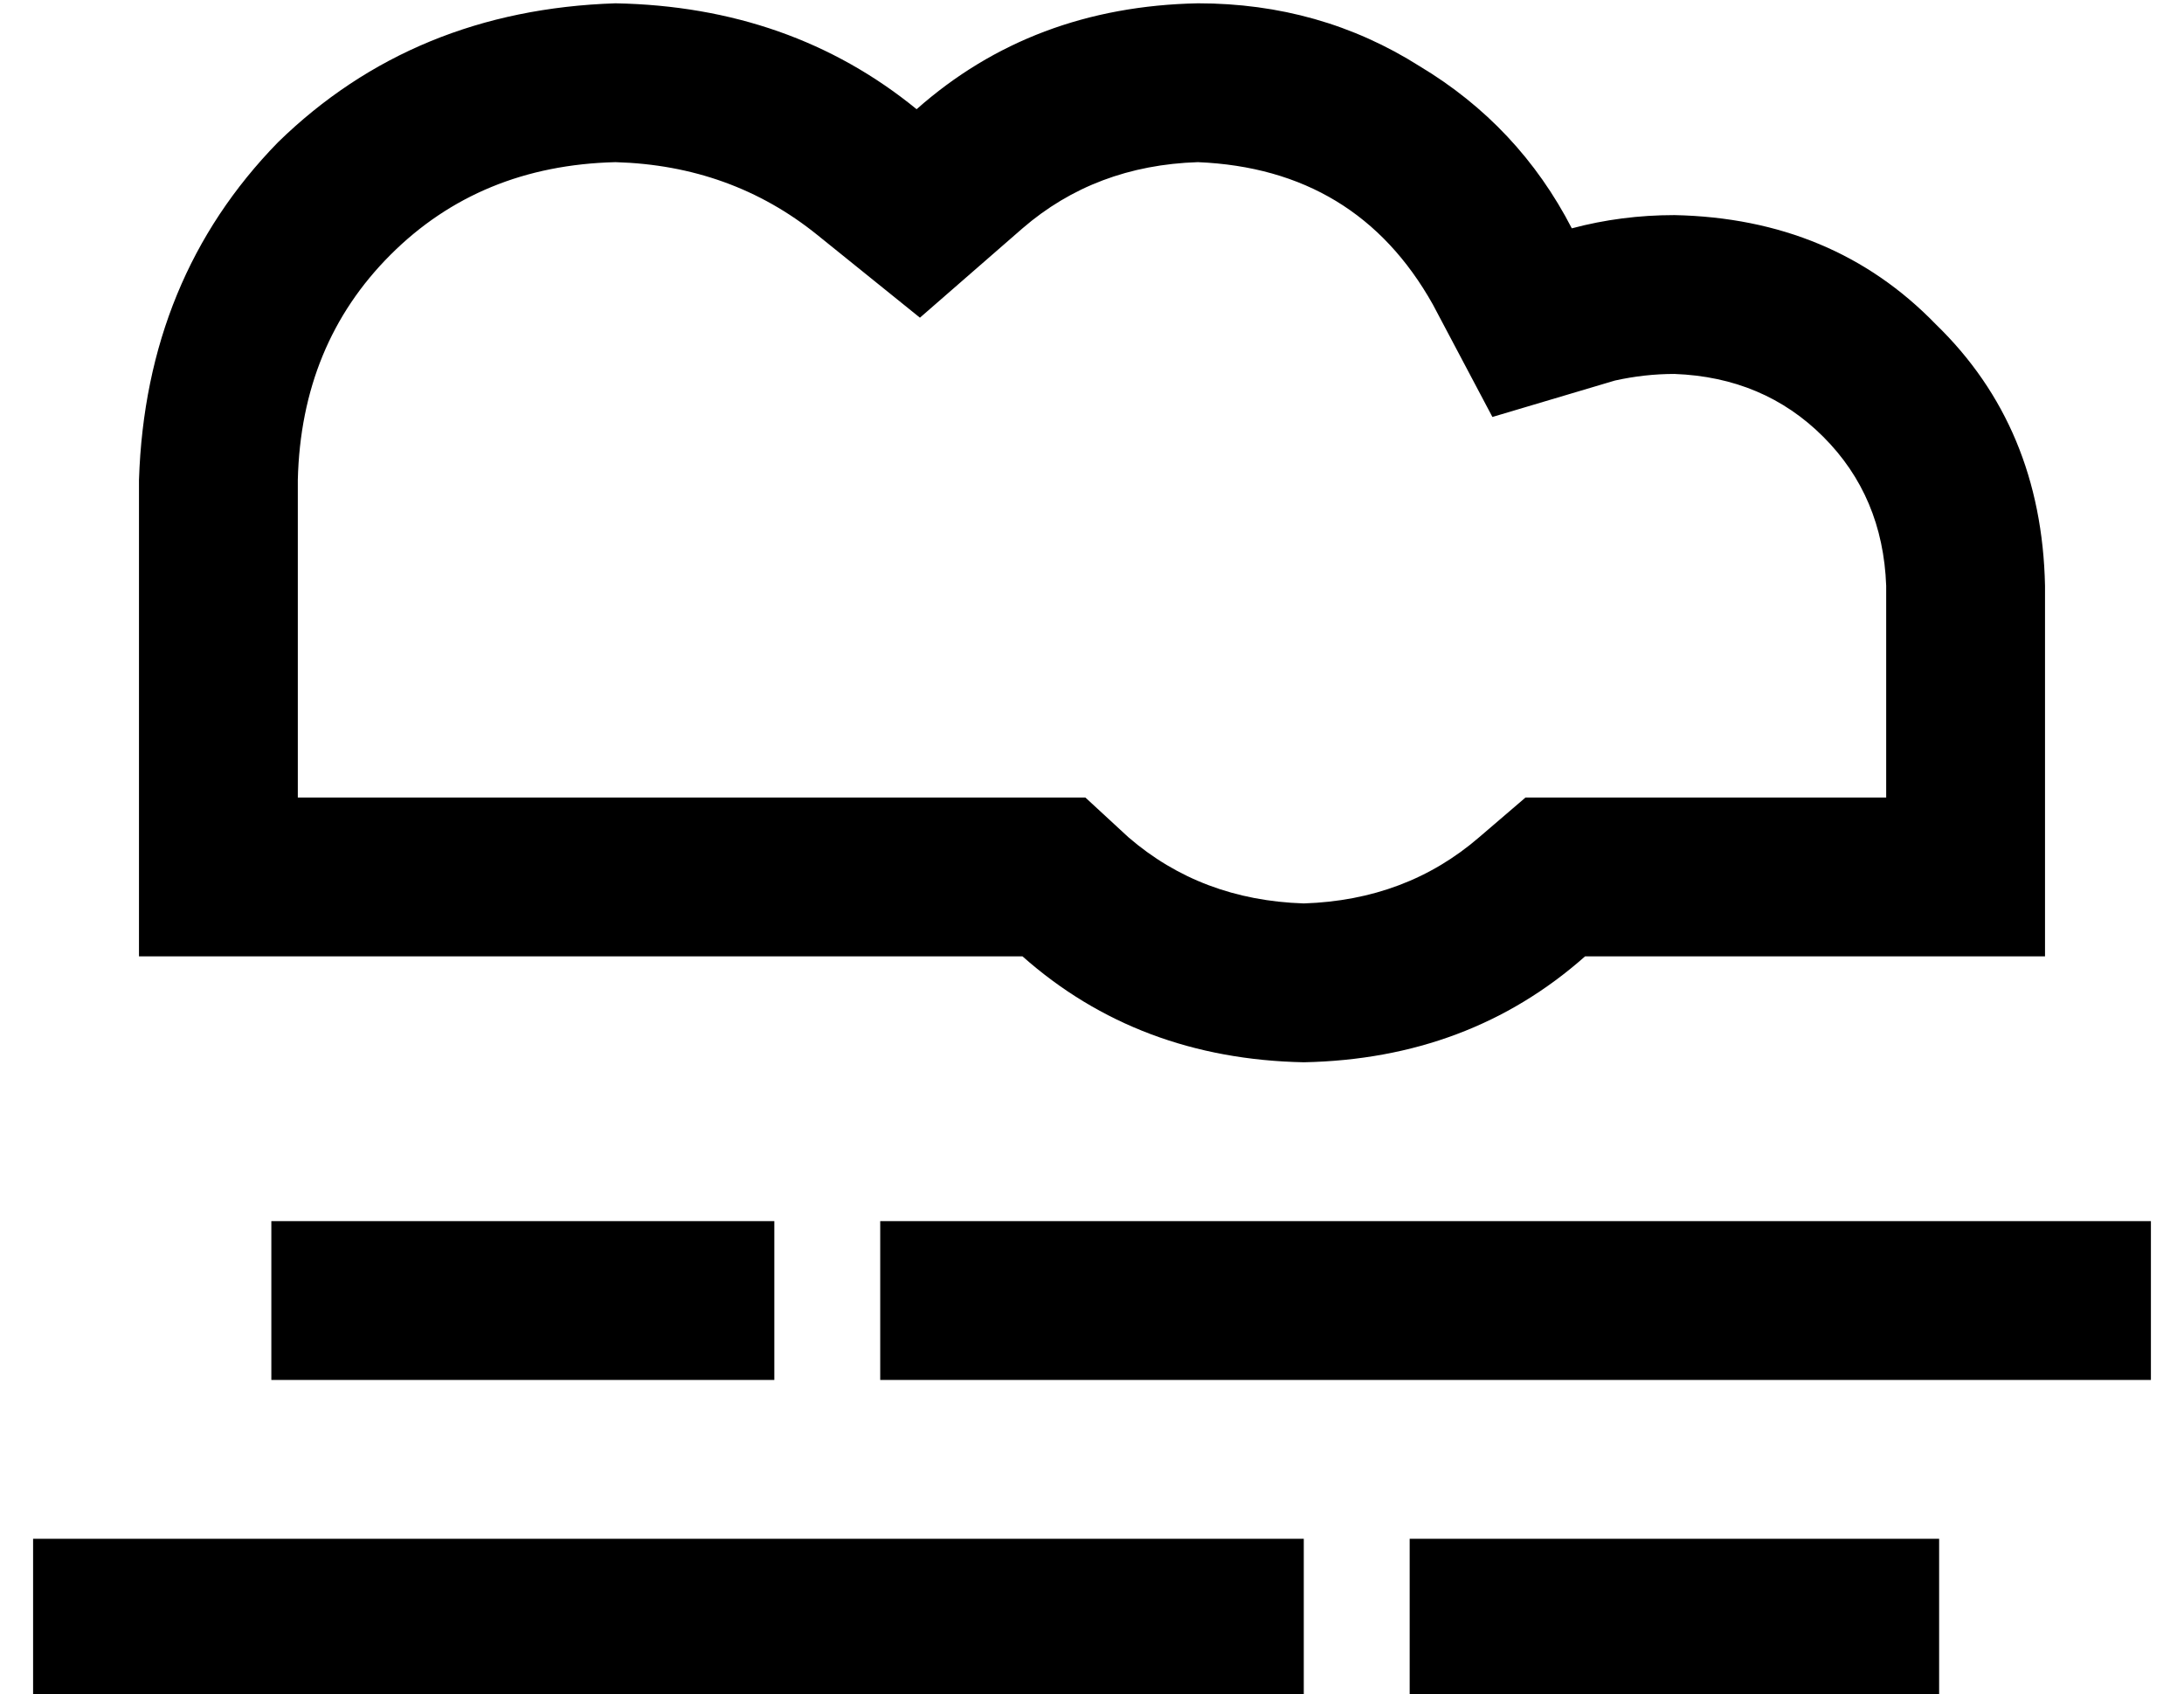 <?xml version="1.0" standalone="no"?>
<!DOCTYPE svg PUBLIC "-//W3C//DTD SVG 1.1//EN" "http://www.w3.org/Graphics/SVG/1.1/DTD/svg11.dtd" >
<svg xmlns="http://www.w3.org/2000/svg" xmlns:xlink="http://www.w3.org/1999/xlink" version="1.1" viewBox="-10 -40 660 512">
   <path fill="currentColor"
d="M331 213l-13 -12l13 12l-13 -12h-19h-219v-96v0q1 -41 28 -68t68 -28q35 1 61 22l31 25v0l31 -27v0q22 -19 53 -20q48 2 71 43l18 34v0l37 -11v0q9 -2 18 -2q27 1 45 19t19 45v64v0h-64h-45l-14 12v0q-22 19 -53 20q-31 -1 -53 -20v0zM32 249h48h-48h267q35 31 85 32
q50 -1 85 -32h27h112v-48v0v-64v0q-1 -48 -33 -79q-31 -32 -79 -33q-16 0 -31 4q-16 -31 -46 -49q-30 -19 -67 -19q-50 1 -85 32q-38 -31 -91 -32q-61 2 -102 42q-40 41 -42 102v96v0v48v0zM616 329h-336h336h-360v48v0h24h360v-48v0h-24v0zM552 425h-112h112h-136v48v0h24
h136v-48v0h-24v0zM360 425h-336h336h-360v48v0h24h360v-48v0h-24v0zM224 329h-24h24h-152v48v0h24h128v-48v0z" />
</svg>
